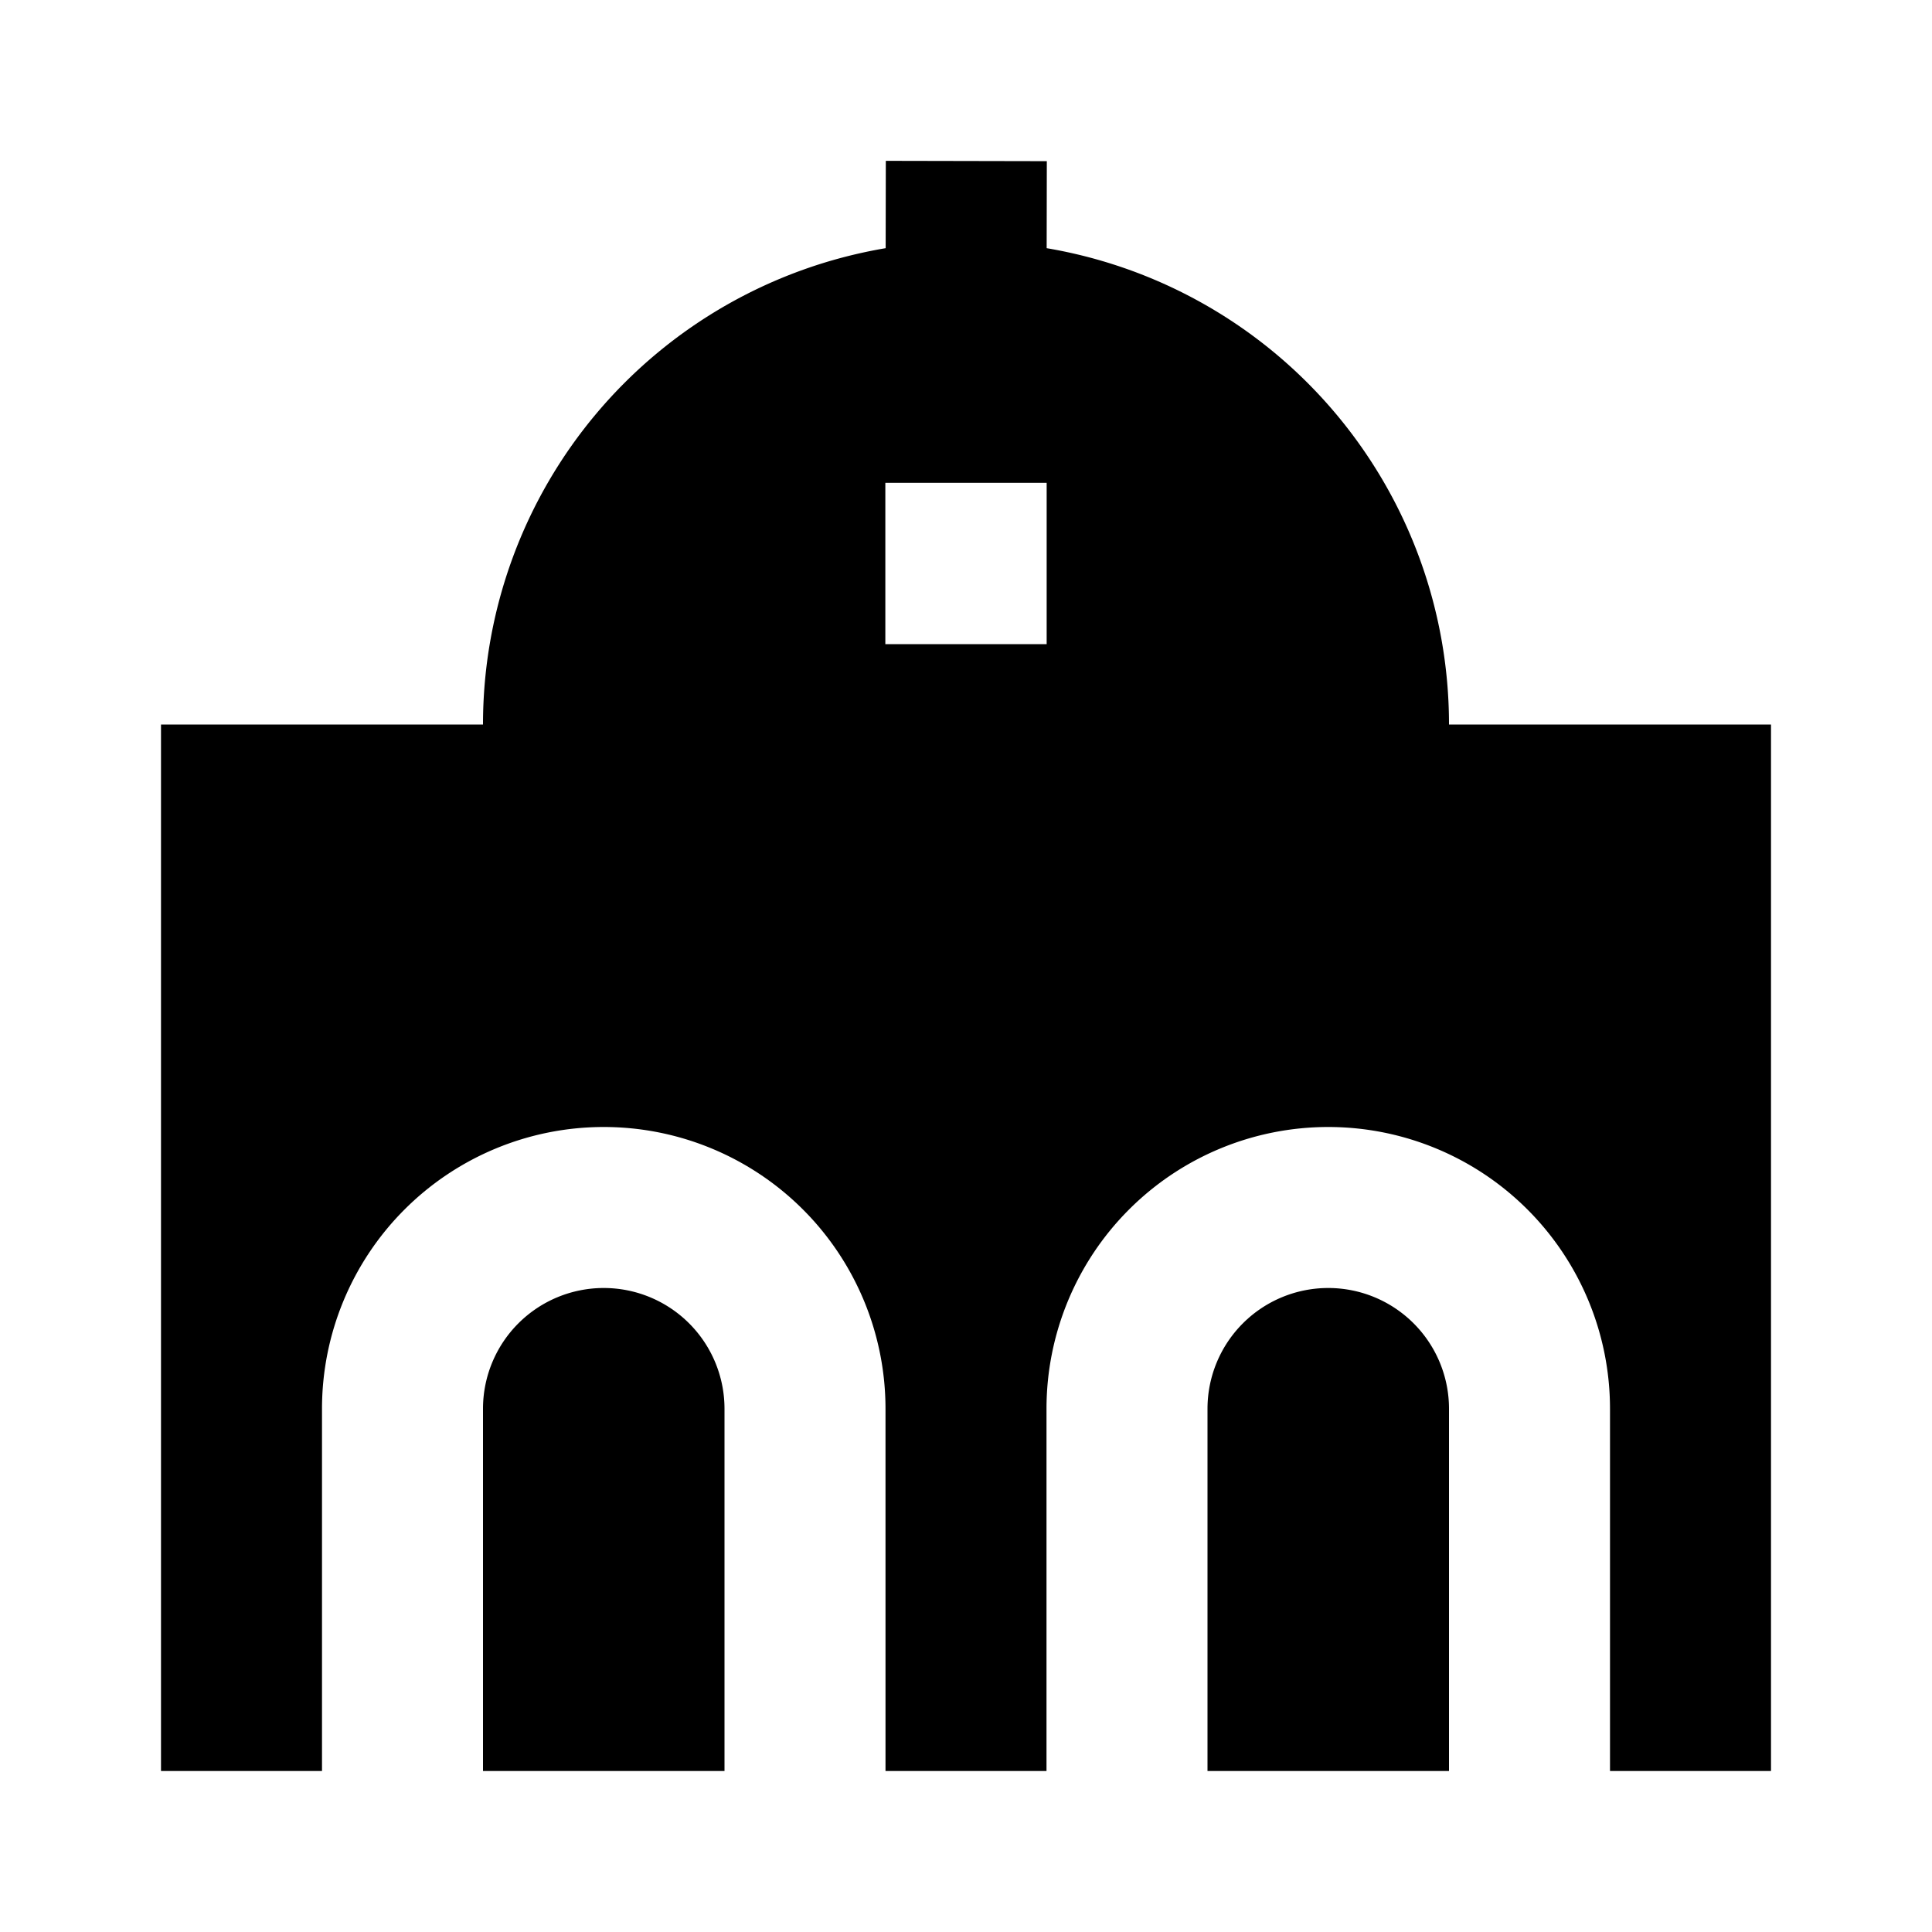 <svg xmlns="http://www.w3.org/2000/svg" width="3em" height="3em" viewBox="0 0 24 24"><path fill="currentColor" d="m13.004 2.002l-.002 1.081A6 6 0 0 1 18 9h4v13h-2v-4.5a3.5 3.5 0 1 0-7 0V22h-2v-4.5a3.5 3.5 0 1 0-7 0V22H2V9h4a6 6 0 0 1 5.002-5.917l.002-1.085zm-2.006 3.996v2.004h2.004V5.998z"/><path fill="currentColor" d="M7.5 16A1.5 1.5 0 0 0 6 17.5V22h3v-4.5A1.5 1.5 0 0 0 7.5 16m9 0a1.5 1.5 0 0 0-1.5 1.5V22h3v-4.5a1.5 1.5 0 0 0-1.5-1.5"/></svg>